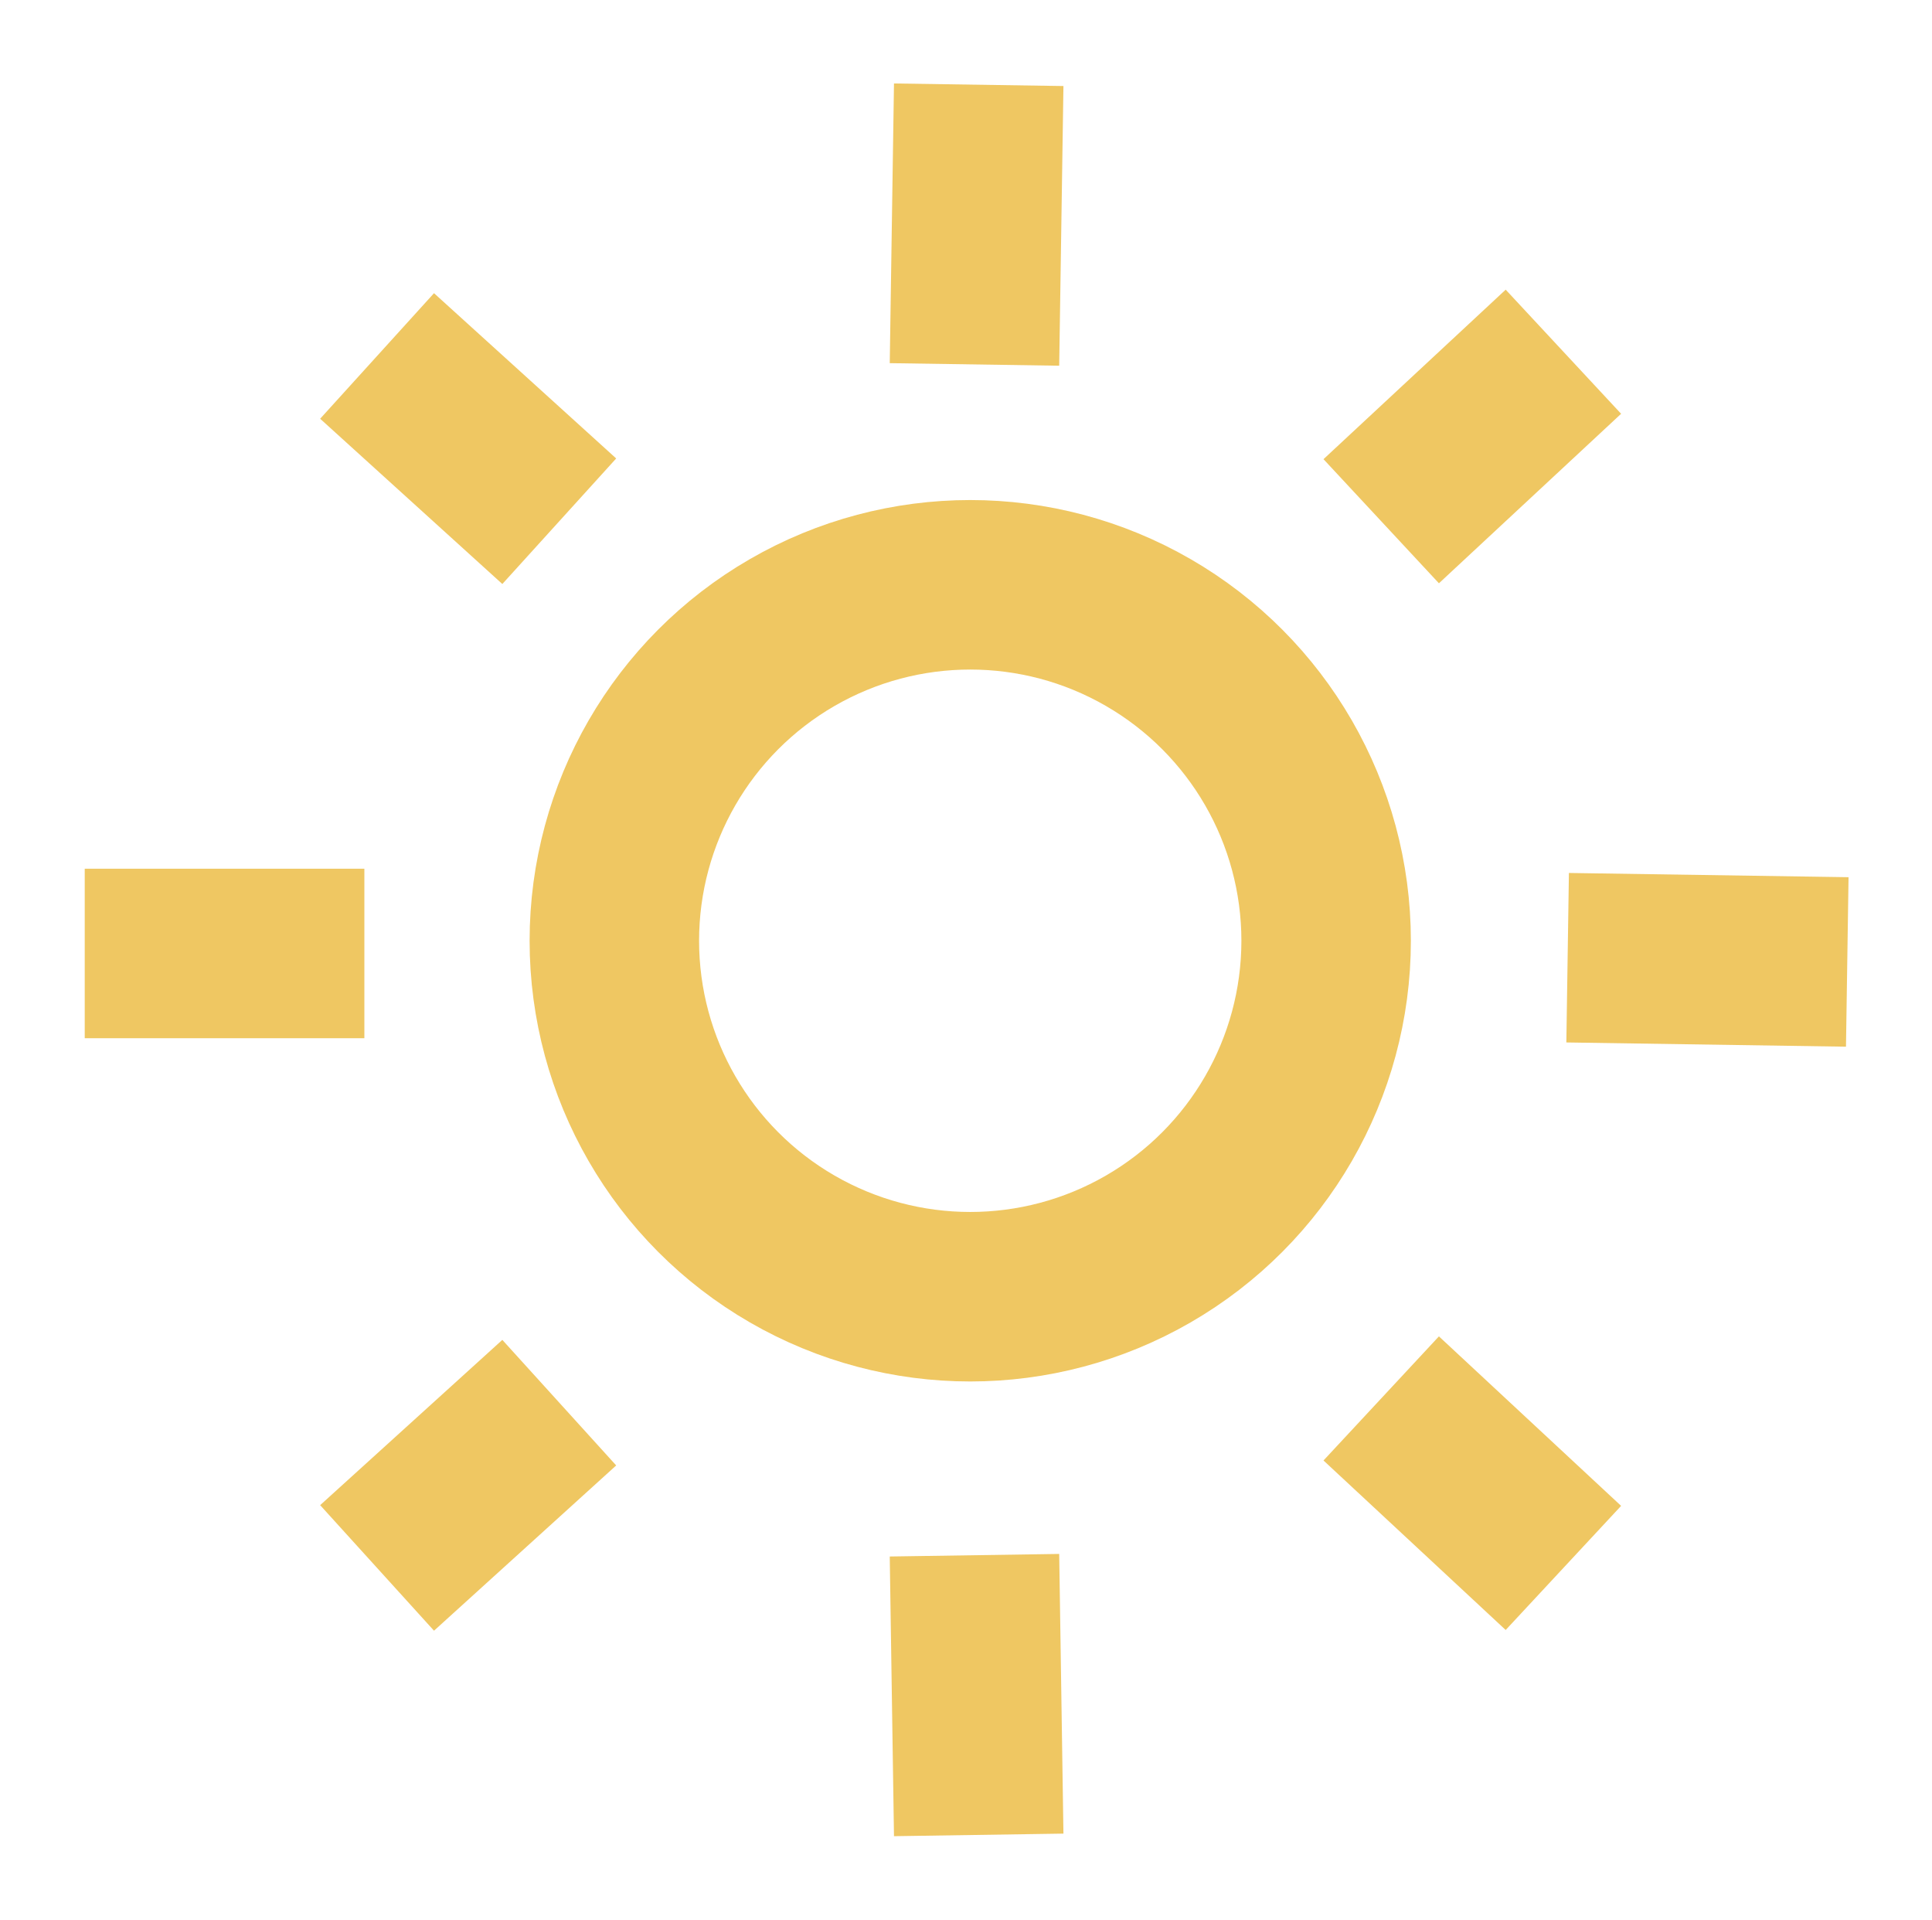 <svg xmlns="http://www.w3.org/2000/svg" xmlns:xlink="http://www.w3.org/1999/xlink" version="1.1" id="Layer_1" x="0px" y="0px" style="enable-background:new 0 0 45 45;" xml:space="preserve" viewBox="-0.5 0.2 45.6 45.3">
<style type="text/css">
	.st0-time3{fill:none;stroke:#EFC762;stroke-width:4;stroke-miterlimit:10;}
</style>
<g id="Layer_5">
	<circle class="st0-time3" cx="22.4" cy="22.4" r="8.4"/>
	<line class="st0-time3" x1="32.1" y1="12.5" x2="36.4" y2="8.5"/>
	<line class="st0-time3" x1="12.7" y1="12.5" x2="8.4" y2="8.6"/>
	<line class="st0-time3" x1="22.5" y1="8.8" x2="22.6" y2="2.2"/>
	<line class="st0-time3" x1="32.1" y1="33.2" x2="36.4" y2="37.2"/>
	<line class="st0-time3" x1="12.7" y1="33.3" x2="8.4" y2="37.2"/>
	<line class="st0-time3" x1="22.5" y1="36.9" x2="22.6" y2="43.5"/>
	<line class="st0-time3" x1="43.1" y1="22.9" x2="36.5" y2="22.8"/>
	<line class="st0-time3" x1="1.5" y1="22.7" x2="8.1" y2="22.7"/>
</g>
</svg>